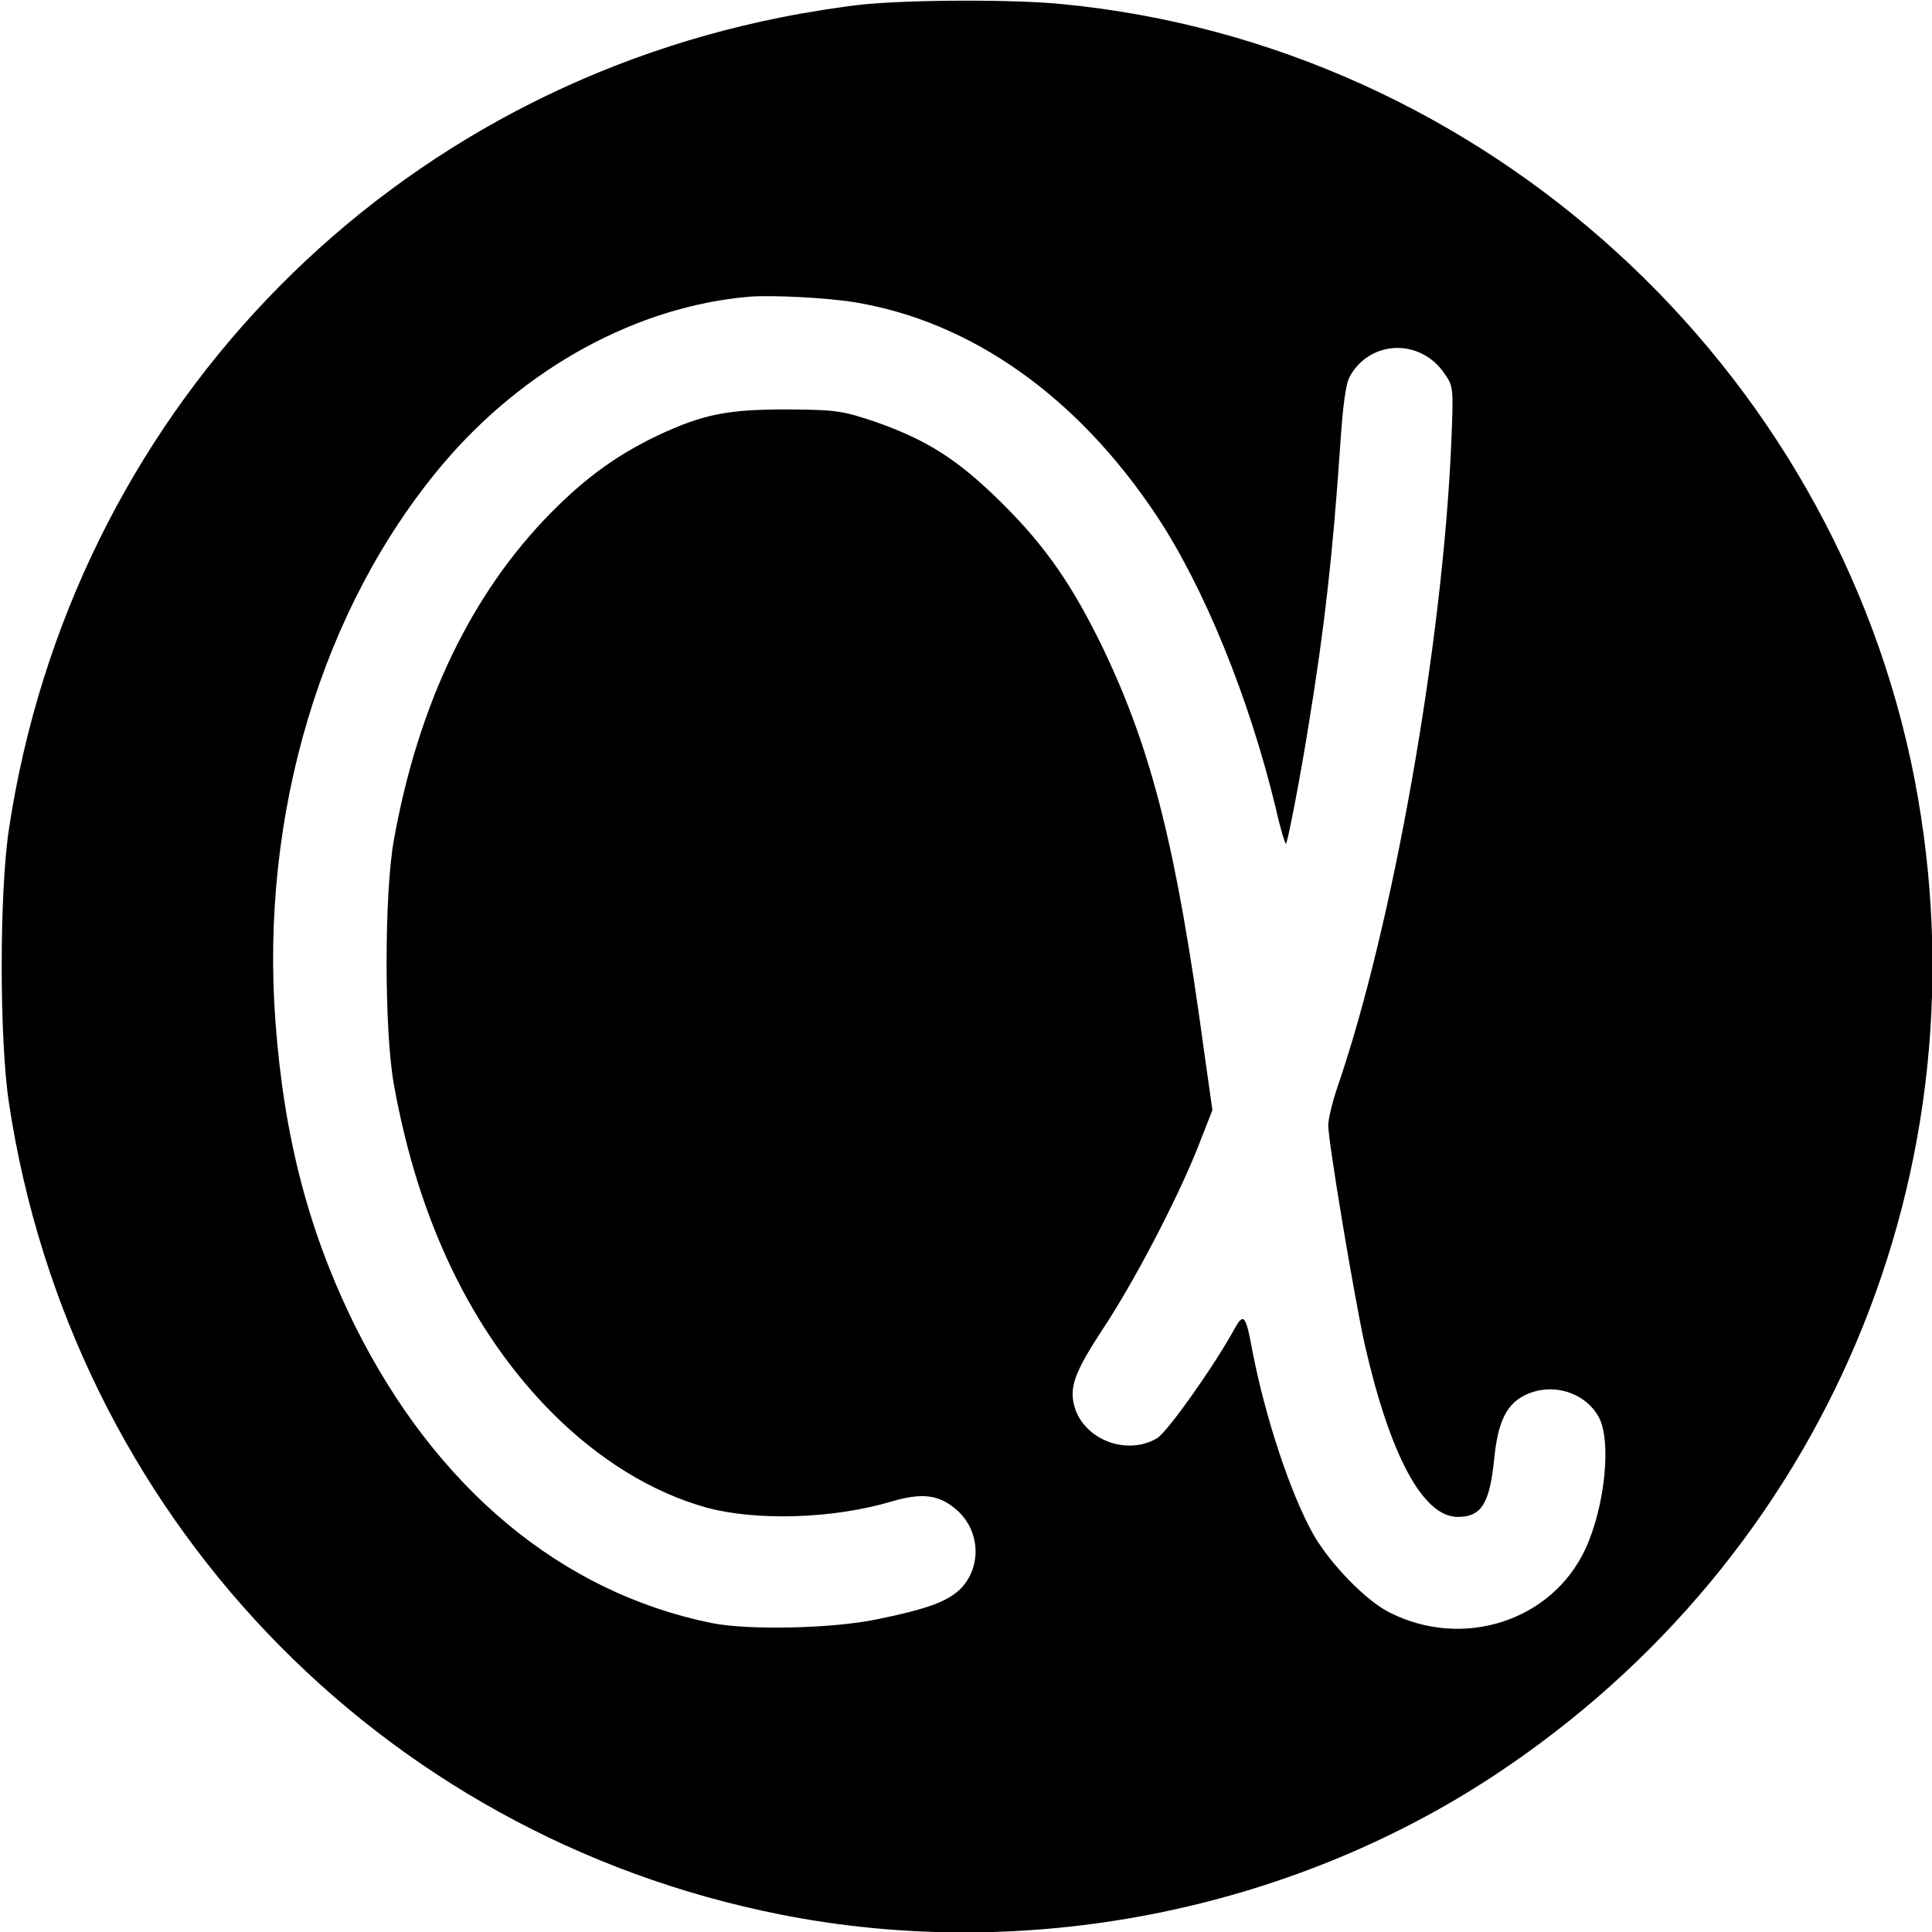 <?xml version="1.0" standalone="no"?>
<!DOCTYPE svg PUBLIC "-//W3C//DTD SVG 20010904//EN"
 "http://www.w3.org/TR/2001/REC-SVG-20010904/DTD/svg10.dtd">
<svg version="1.0" xmlns="http://www.w3.org/2000/svg"
 width="512pt" height="512pt" viewBox="0 0 512 512"
 preserveAspectRatio="xMidYMid meet">
<g transform="translate(0,512) scale(0.1,-0.1)"
fill="#000000" stroke="none">
<path d="M2285 5108 c-49 -5 -146 -20 -215 -34 -1071 -213 -1881 -1063 -2046
-2149 -26 -169 -26 -561 0 -730 165 -1085 977 -1938 2046 -2149 647 -128 1342
8 1890 369 878 579 1312 1609 1114 2639 -213 1099 -1144 1947 -2258 2055 -128
13 -402 12 -531 -1z m-20 -789 c309 -51 589 -249 799 -564 127 -191 246 -483
317 -777 12 -54 25 -96 27 -94 5 6 38 176 61 321 41 251 63 447 82 725 8 119
15 173 27 194 55 96 187 99 250 6 24 -34 24 -38 18 -185 -23 -533 -155 -1279
-301 -1704 -14 -41 -25 -87 -25 -103 0 -44 68 -450 96 -578 67 -296 155 -460
247 -460 63 0 85 35 97 156 10 98 33 144 84 168 69 32 153 8 191 -56 37 -61
19 -240 -34 -354 -89 -190 -324 -266 -519 -167 -62 31 -155 127 -200 204 -61
107 -129 312 -163 489 -17 93 -23 102 -46 61 -55 -101 -178 -274 -206 -292
-78 -47 -189 -7 -218 78 -17 54 -3 94 73 210 83 125 198 345 253 484 l38 97
-23 163 c-72 530 -137 788 -265 1057 -81 168 -153 273 -269 388 -117 116 -199
168 -336 216 -89 30 -104 32 -235 33 -158 0 -222 -13 -342 -69 -108 -52 -189
-110 -283 -205 -210 -213 -351 -505 -416 -866 -26 -142 -26 -508 0 -650 65
-361 206 -653 416 -866 126 -127 269 -215 415 -255 132 -35 334 -29 488 17 82
24 126 18 173 -23 63 -56 66 -154 7 -211 -35 -32 -86 -51 -217 -78 -118 -25
-344 -30 -441 -10 -398 81 -730 358 -944 787 -122 247 -188 497 -211 806 -41
549 122 1095 441 1475 217 258 519 423 819 447 61 4 202 -3 275 -15z"/>
</g>
</svg>
